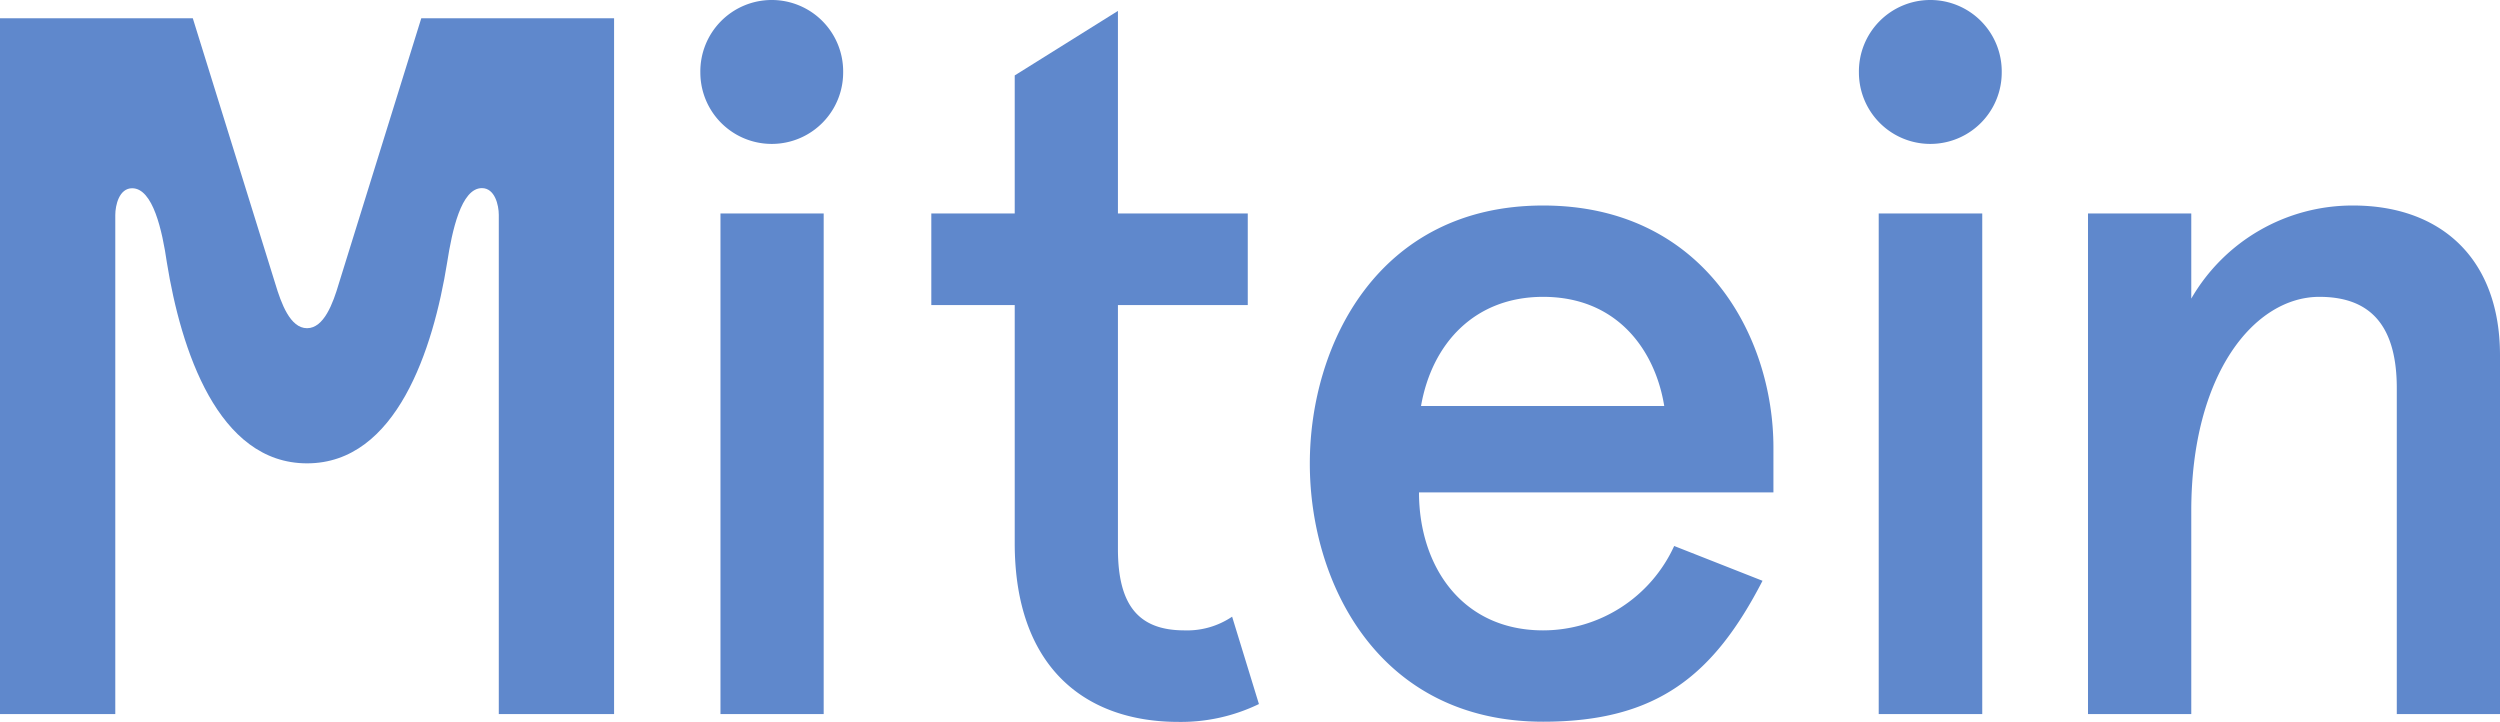 <svg xmlns="http://www.w3.org/2000/svg" viewBox="0 0 385.13 111.18"><defs><style>.cls-1{fill:#5f88cc;}</style></defs><g id="Layer_2" data-name="Layer 2"><g id="Layer_1-2" data-name="Layer 1"><path class="cls-1" d="M76.84,110V33.11c0-1.52-.61-4.13-2.6-4.13-3.21,0-4.59,6.58-5.36,11.48-2.14,13.32-7.8,30.92-21.58,30.92S27.86,53.78,25.71,40.46C25,35.56,23.57,29,20.36,29c-2,0-2.6,2.61-2.6,4.13V110H0V2.81H29.7L42.4,43.68c.92,3.06,2.3,6.88,4.9,6.88s4-3.82,4.9-6.88L64.9,2.81H94.6V110Z"/><path class="cls-1" d="M118.89,0a11,11,0,0,1,11,11.17,11,11,0,0,1-22,0A11,11,0,0,1,118.89,0Zm8,32.88V110h-15.9V32.88Z"/><path class="cls-1" d="M143.47,32.88h12.85V11.62l15.9-9.94v31.2h20V47h-20V84.57c0,8.72,3.22,12.54,10.25,12.54A12.36,12.36,0,0,0,189.81,95l4.13,13.46a27.55,27.55,0,0,1-12.39,2.75c-14.52,0-25.23-8.56-25.23-27.53V47H143.47Z"/><path class="cls-1" d="M273.2,75.86H218.6c0,11.31,6.58,21.25,19.12,21.25a22.22,22.22,0,0,0,20.19-13l13.61,5.36c-7.5,14.53-16.21,21.71-33.8,21.71-25.39,0-35.94-21.41-35.94-39.76s10.55-39.76,35.94-39.76c24.62,0,35.48,20,35.48,37.31ZM218.91,62.55h37.47C255,54,249.19,45.73,237.72,45.73,227.17,45.73,220.59,52.92,218.91,62.55Z"/><path class="cls-1" d="M297.37,0a11,11,0,0,1,11,11.17,11,11,0,0,1-22,0A11,11,0,0,1,297.37,0Zm8,32.88V110H289.42V32.88Z"/><path class="cls-1" d="M337.57,32.88V46A28.68,28.68,0,0,1,362.5,31.66c13.45,0,22.63,8.1,22.63,23.09V110h-15.9V59.8c0-10.4-4.74-14.07-11.93-14.07-9.94,0-19.73,11.77-19.73,33V110H321.66V32.88Z"/></g></g></svg>